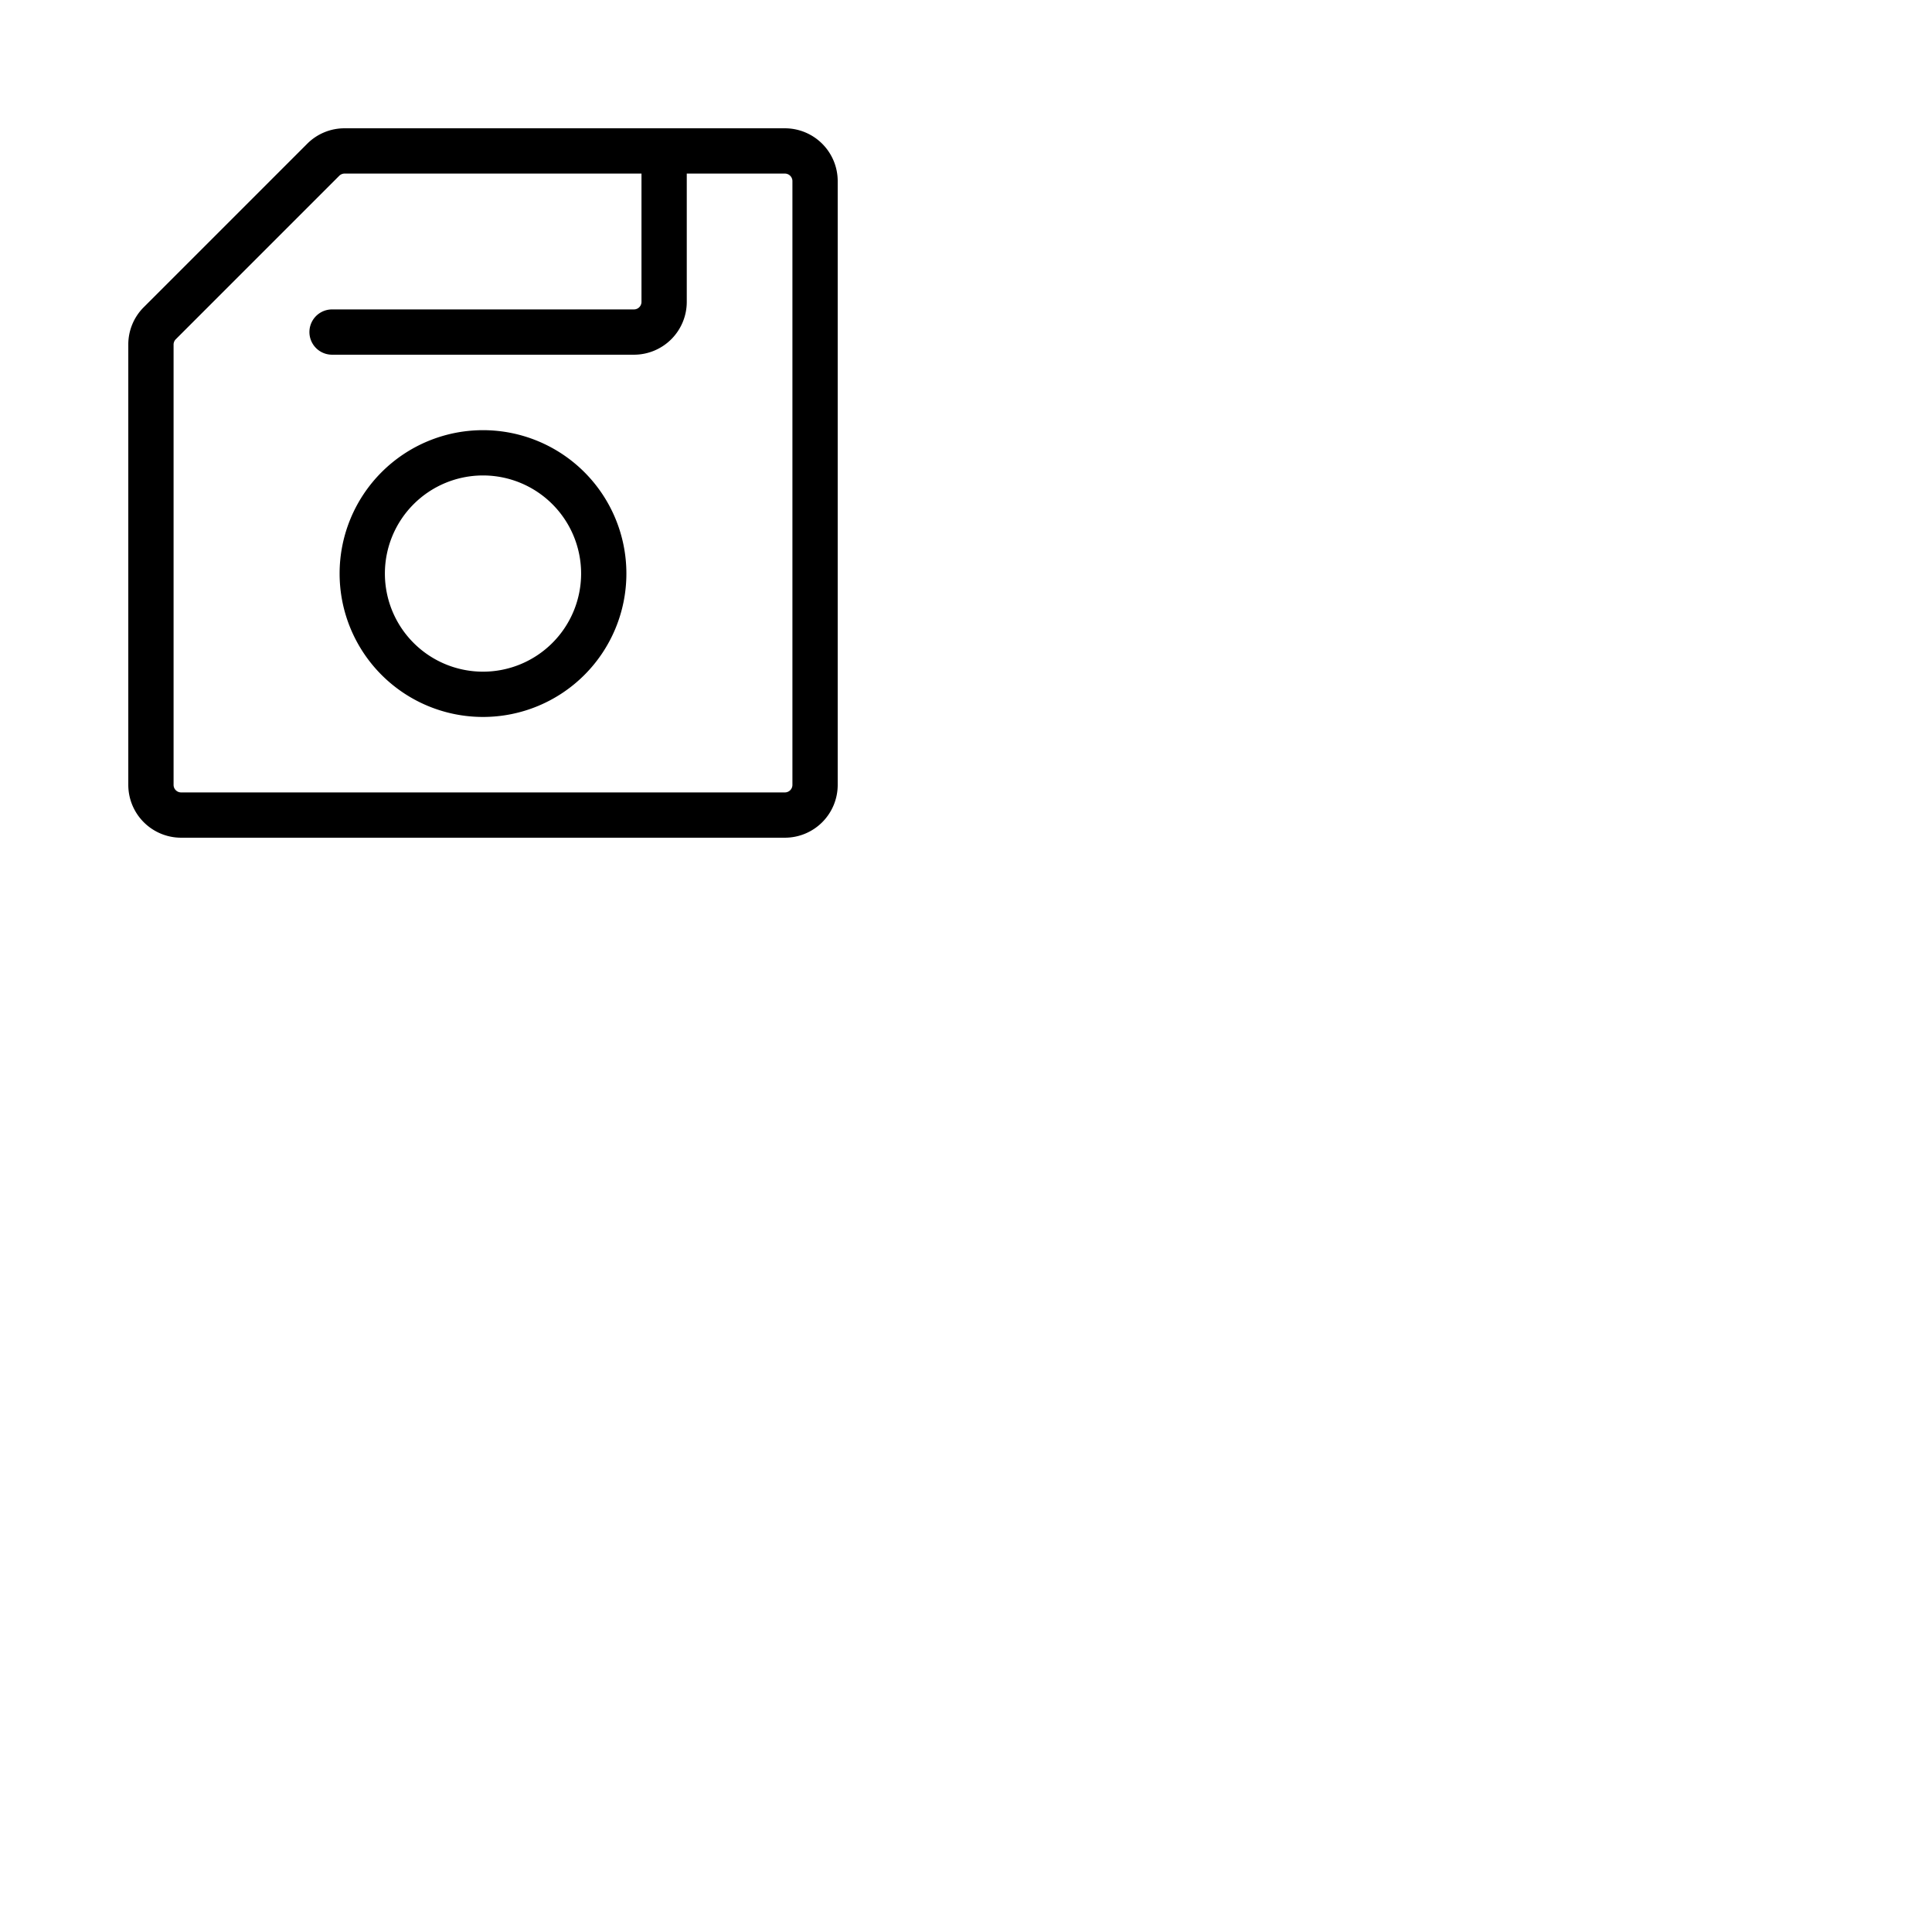 <svg xmlns="http://www.w3.org/2000/svg" version="1.1" viewBox="0 0 512 512" fill="currentColor"><path fill="currentColor" d="M208 34H91.31a13.94 13.94 0 0 0-9.9 4.1L38.1 81.41a13.94 13.94 0 0 0-4.1 9.9V208a14 14 0 0 0 14 14h160a14 14 0 0 0 14-14V48a14 14 0 0 0-14-14m2 174a2 2 0 0 1-2 2H48a2 2 0 0 1-2-2V91.31a2 2 0 0 1 .59-1.41L89.9 46.59a2 2 0 0 1 1.41-.59H170v34a2 2 0 0 1-2 2H88a6 6 0 0 0 0 12h80a14 14 0 0 0 14-14V46h26a2 2 0 0 1 2 2Zm-82-94a38 38 0 1 0 38 38a38 38 0 0 0-38-38m0 64a26 26 0 1 1 26-26a26 26 0 0 1-26 26"/></svg>